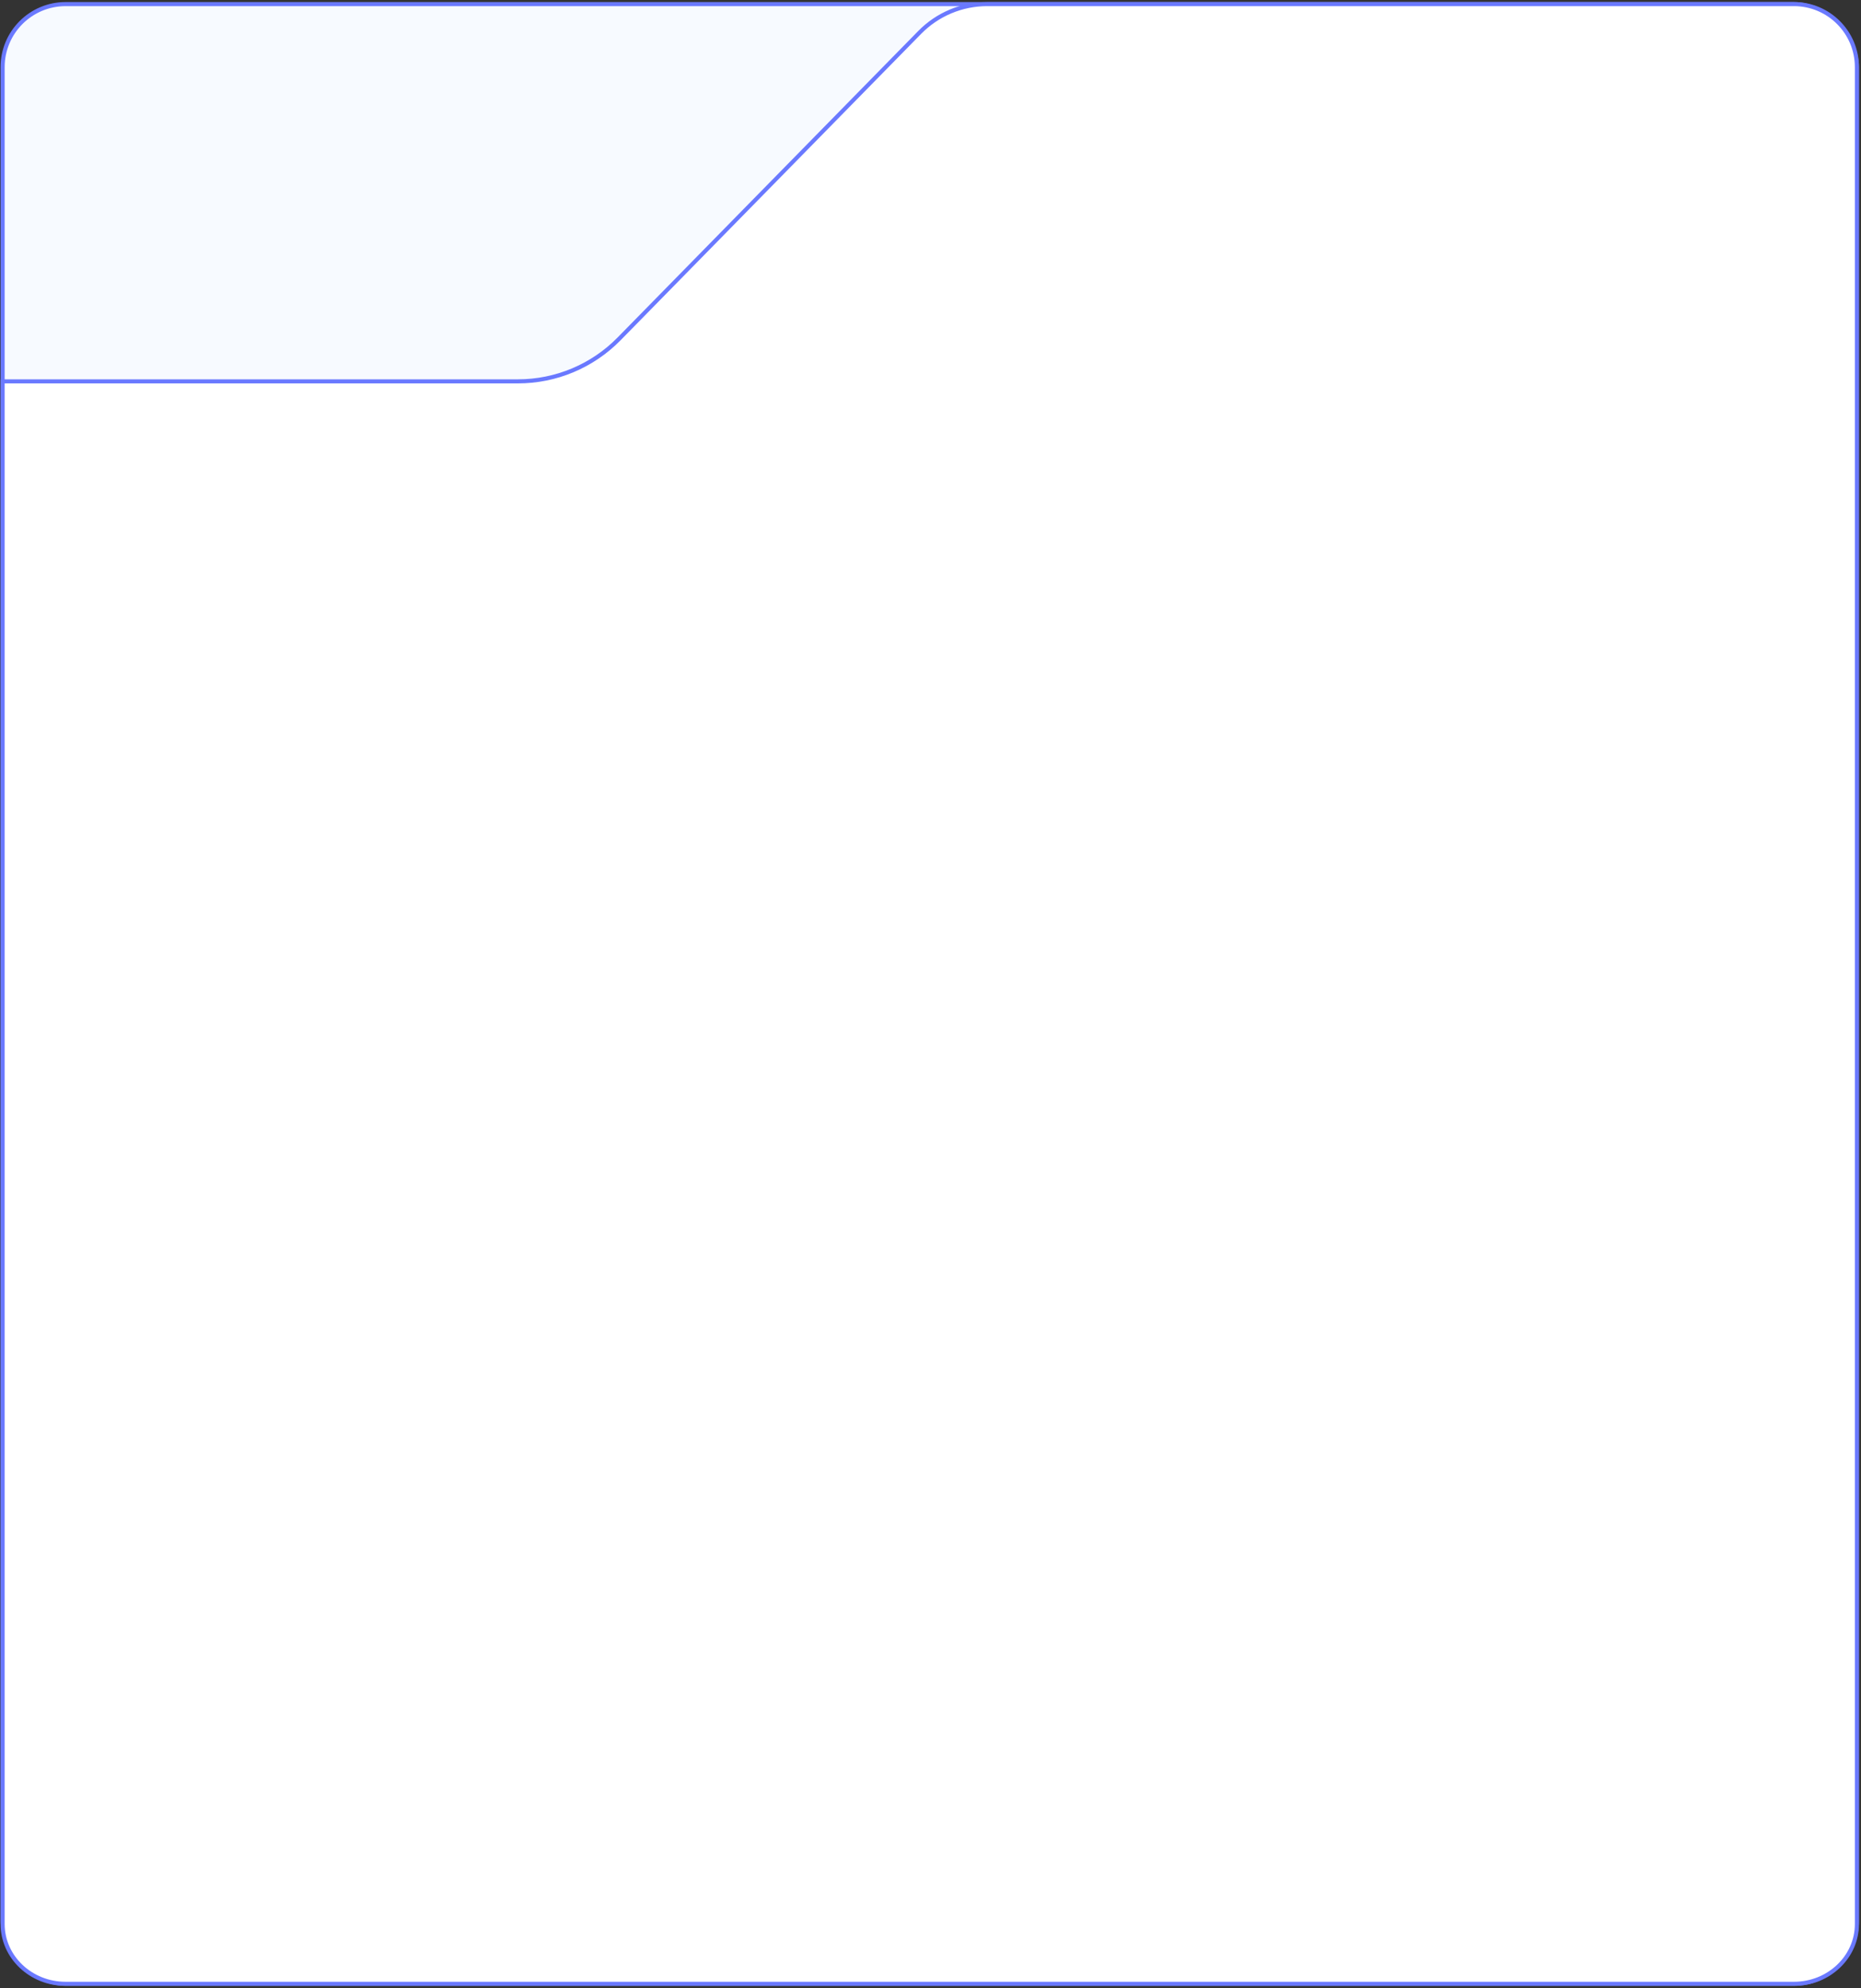 <svg width="455" height="486" viewBox="0 0 455 486" fill="none" xmlns="http://www.w3.org/2000/svg">
<rect x="0" y="0" width="455" height="486" fill="#333333" stroke="none"/>
<rect x="0.64" y="1" width="453.36" height="483.92" rx="15.401" fill="#F7FAFF"/>
<rect x="0.64" y="1" width="453.36" height="483.92" rx="15.401" stroke="#6A79FF"/>
<path d="M438.6 1C447.105 1 454 7.895 454 16.401V470.311C454 478.379 447.105 484.92 438.6 484.92H16.041C7.536 484.92 0.641 478.379 0.641 470.311V93.219H126.626C135.93 93.219 144.844 89.477 151.36 82.835L224.86 7.922C229.204 3.495 235.147 1 241.35 1H438.6Z" fill="white" stroke="#6A79FF"/>
</svg>
